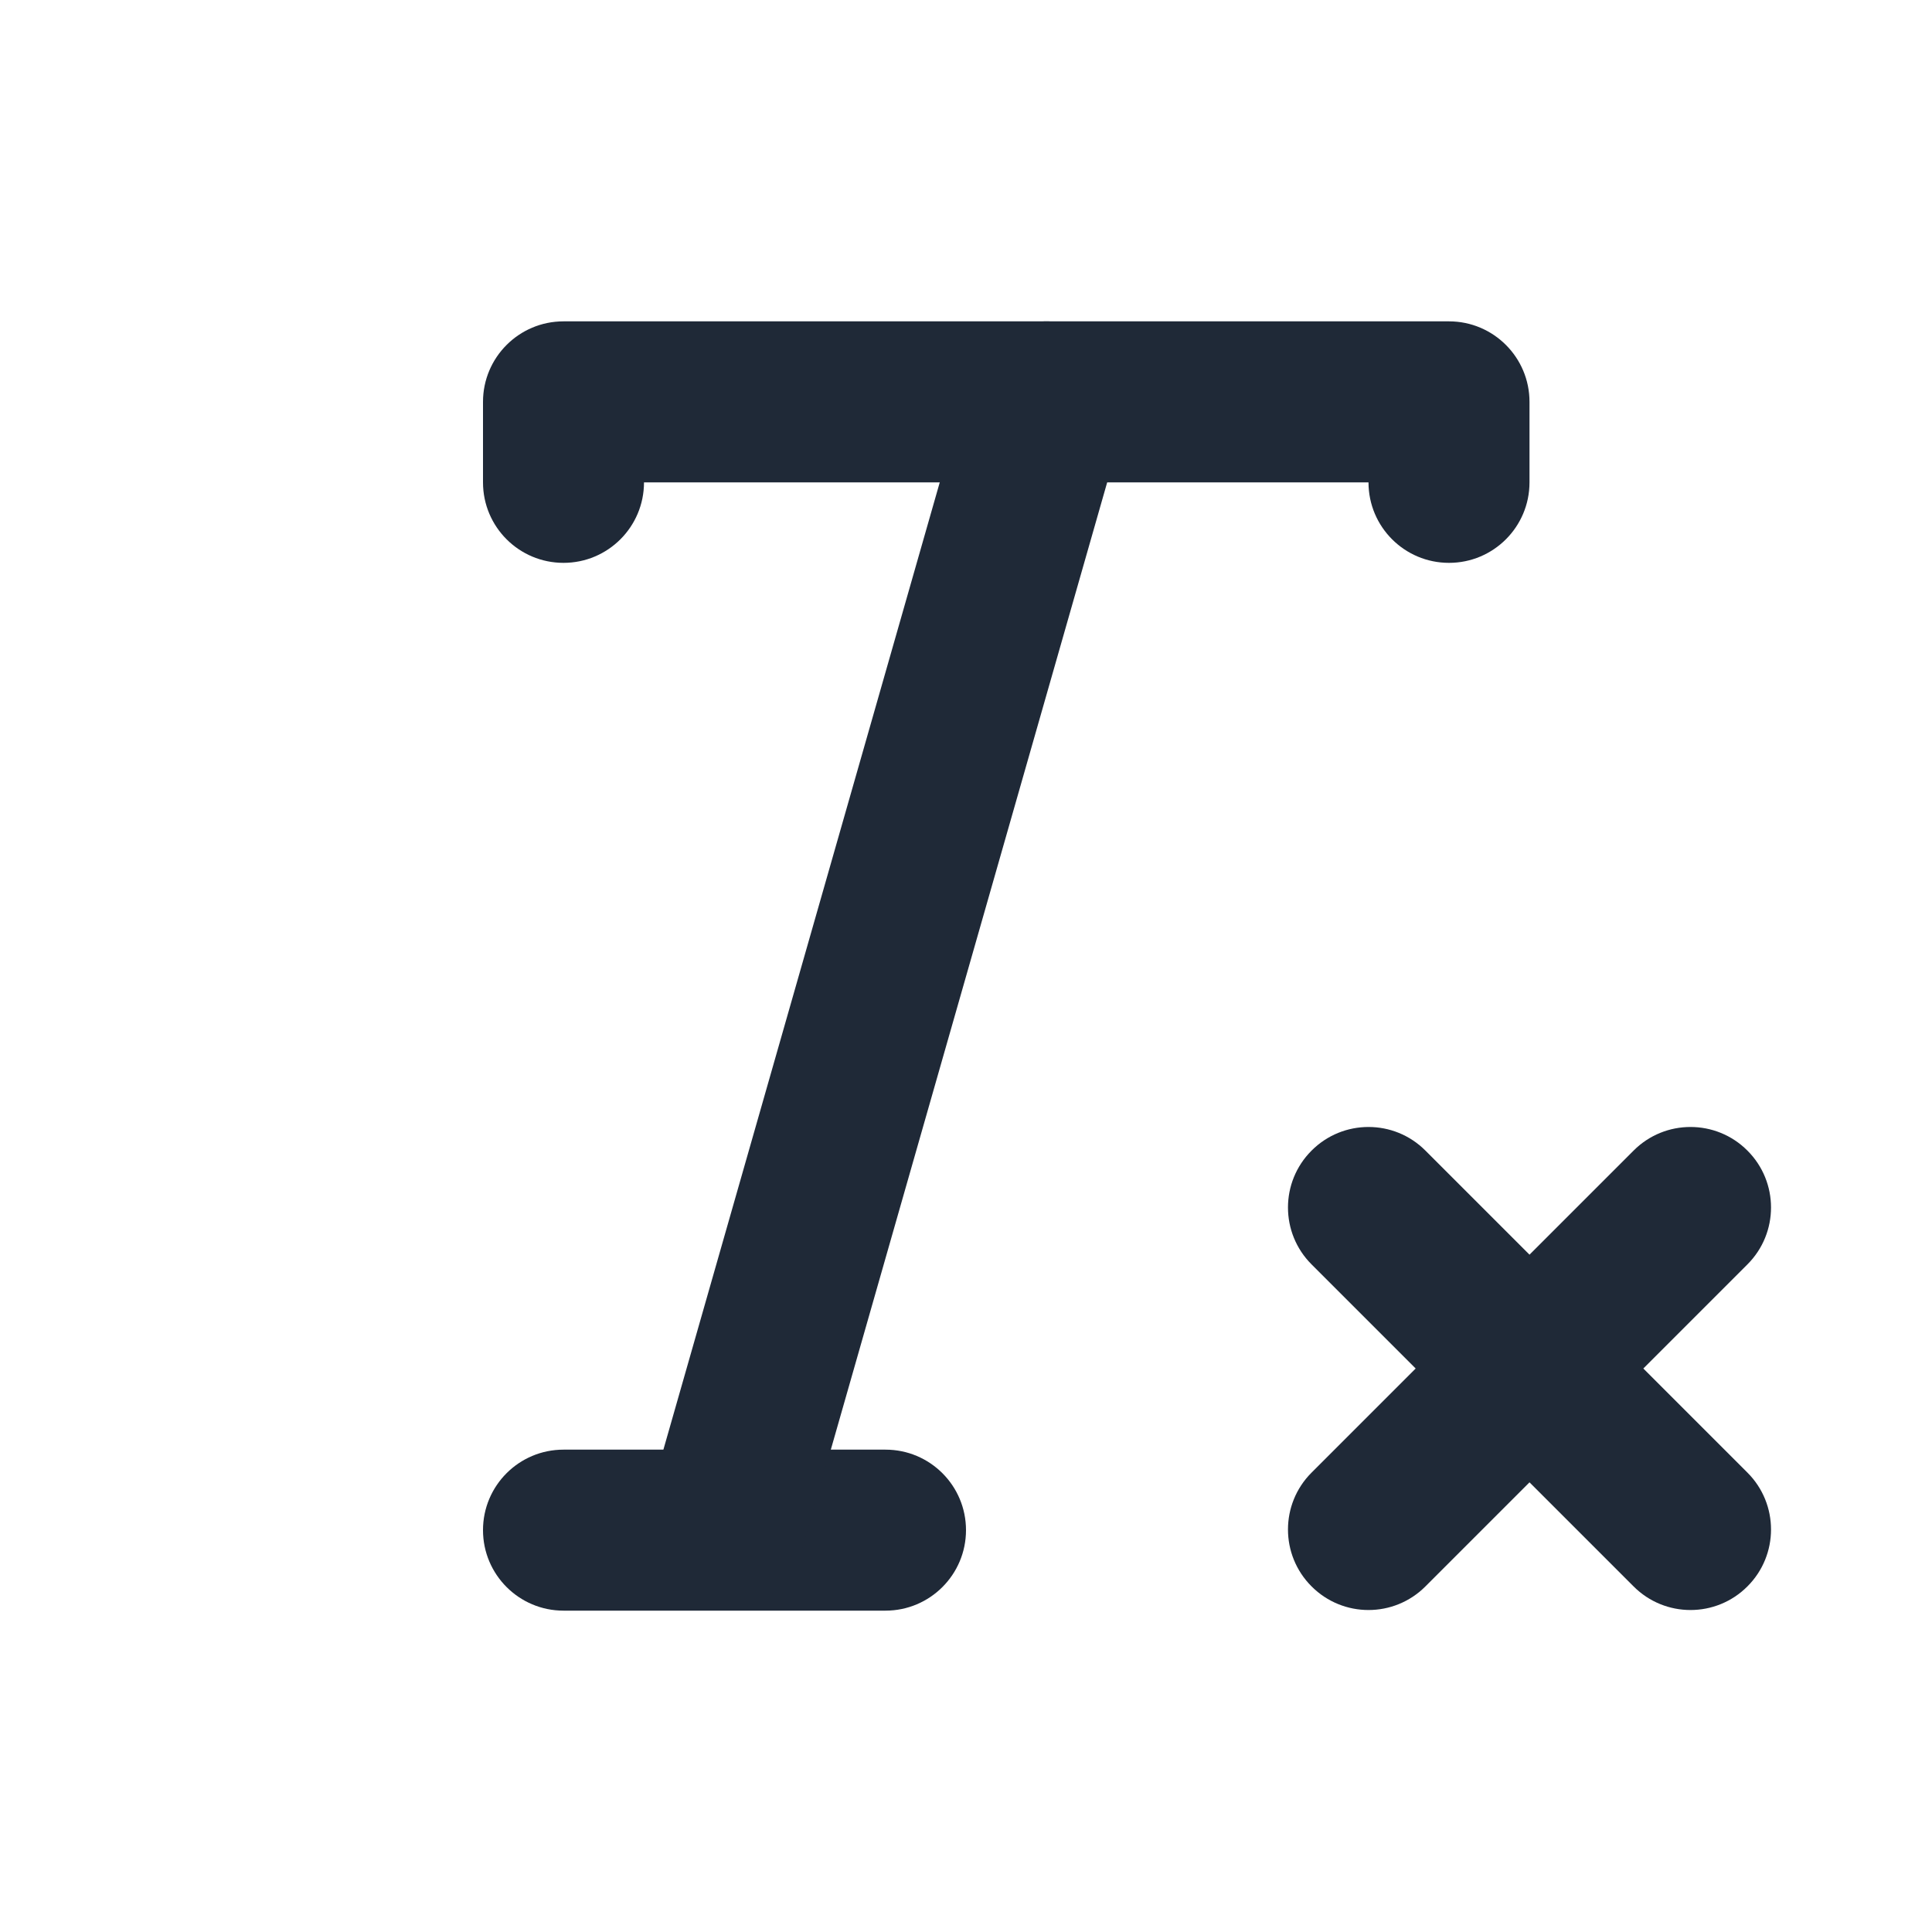 <svg width="24" height="24" viewBox="0 0 24 24" fill="none" xmlns="http://www.w3.org/2000/svg">
<path fill-rule="evenodd" clip-rule="evenodd" d="M16.293 14.293C16.683 13.902 17.317 13.902 17.707 14.293L19 15.586L20.293 14.293C20.683 13.902 21.317 13.902 21.707 14.293C22.098 14.683 22.098 15.317 21.707 15.707L20.414 17L21.707 18.293C22.098 18.683 22.098 19.317 21.707 19.707C21.317 20.098 20.683 20.098 20.293 19.707L19 18.414L17.707 19.707C17.317 20.098 16.683 20.098 16.293 19.707C15.902 19.317 15.902 18.683 16.293 18.293L17.586 17L16.293 15.707C15.902 15.317 15.902 14.683 16.293 14.293Z" fill="#1F2937"/>
<path fill-rule="evenodd" clip-rule="evenodd" d="M6 4.992C6 4.44 6.448 3.992 7 3.992H18C18.552 3.992 19 4.44 19 4.992V5.992C19 6.545 18.552 6.992 18 6.992C17.448 6.992 17 6.545 17 5.992H8C8 6.545 7.552 6.992 7 6.992C6.448 6.992 6 6.545 6 5.992V4.992Z" fill="#1F2937"/>
<path fill-rule="evenodd" clip-rule="evenodd" d="M6 19.008C6 18.455 6.448 18.008 7 18.008H11C11.552 18.008 12 18.455 12 19.008C12 19.56 11.552 20.008 11 20.008H7C6.448 20.008 6 19.56 6 19.008Z" fill="#1F2937"/>
<path fill-rule="evenodd" clip-rule="evenodd" d="M13.274 4.031C13.806 4.183 14.113 4.736 13.961 5.267L9.961 19.267C9.81 19.798 9.256 20.106 8.725 19.954C8.194 19.802 7.887 19.249 8.038 18.718L12.038 4.718C12.19 4.187 12.743 3.879 13.274 4.031Z" fill="#1F2937"/>
</svg>
